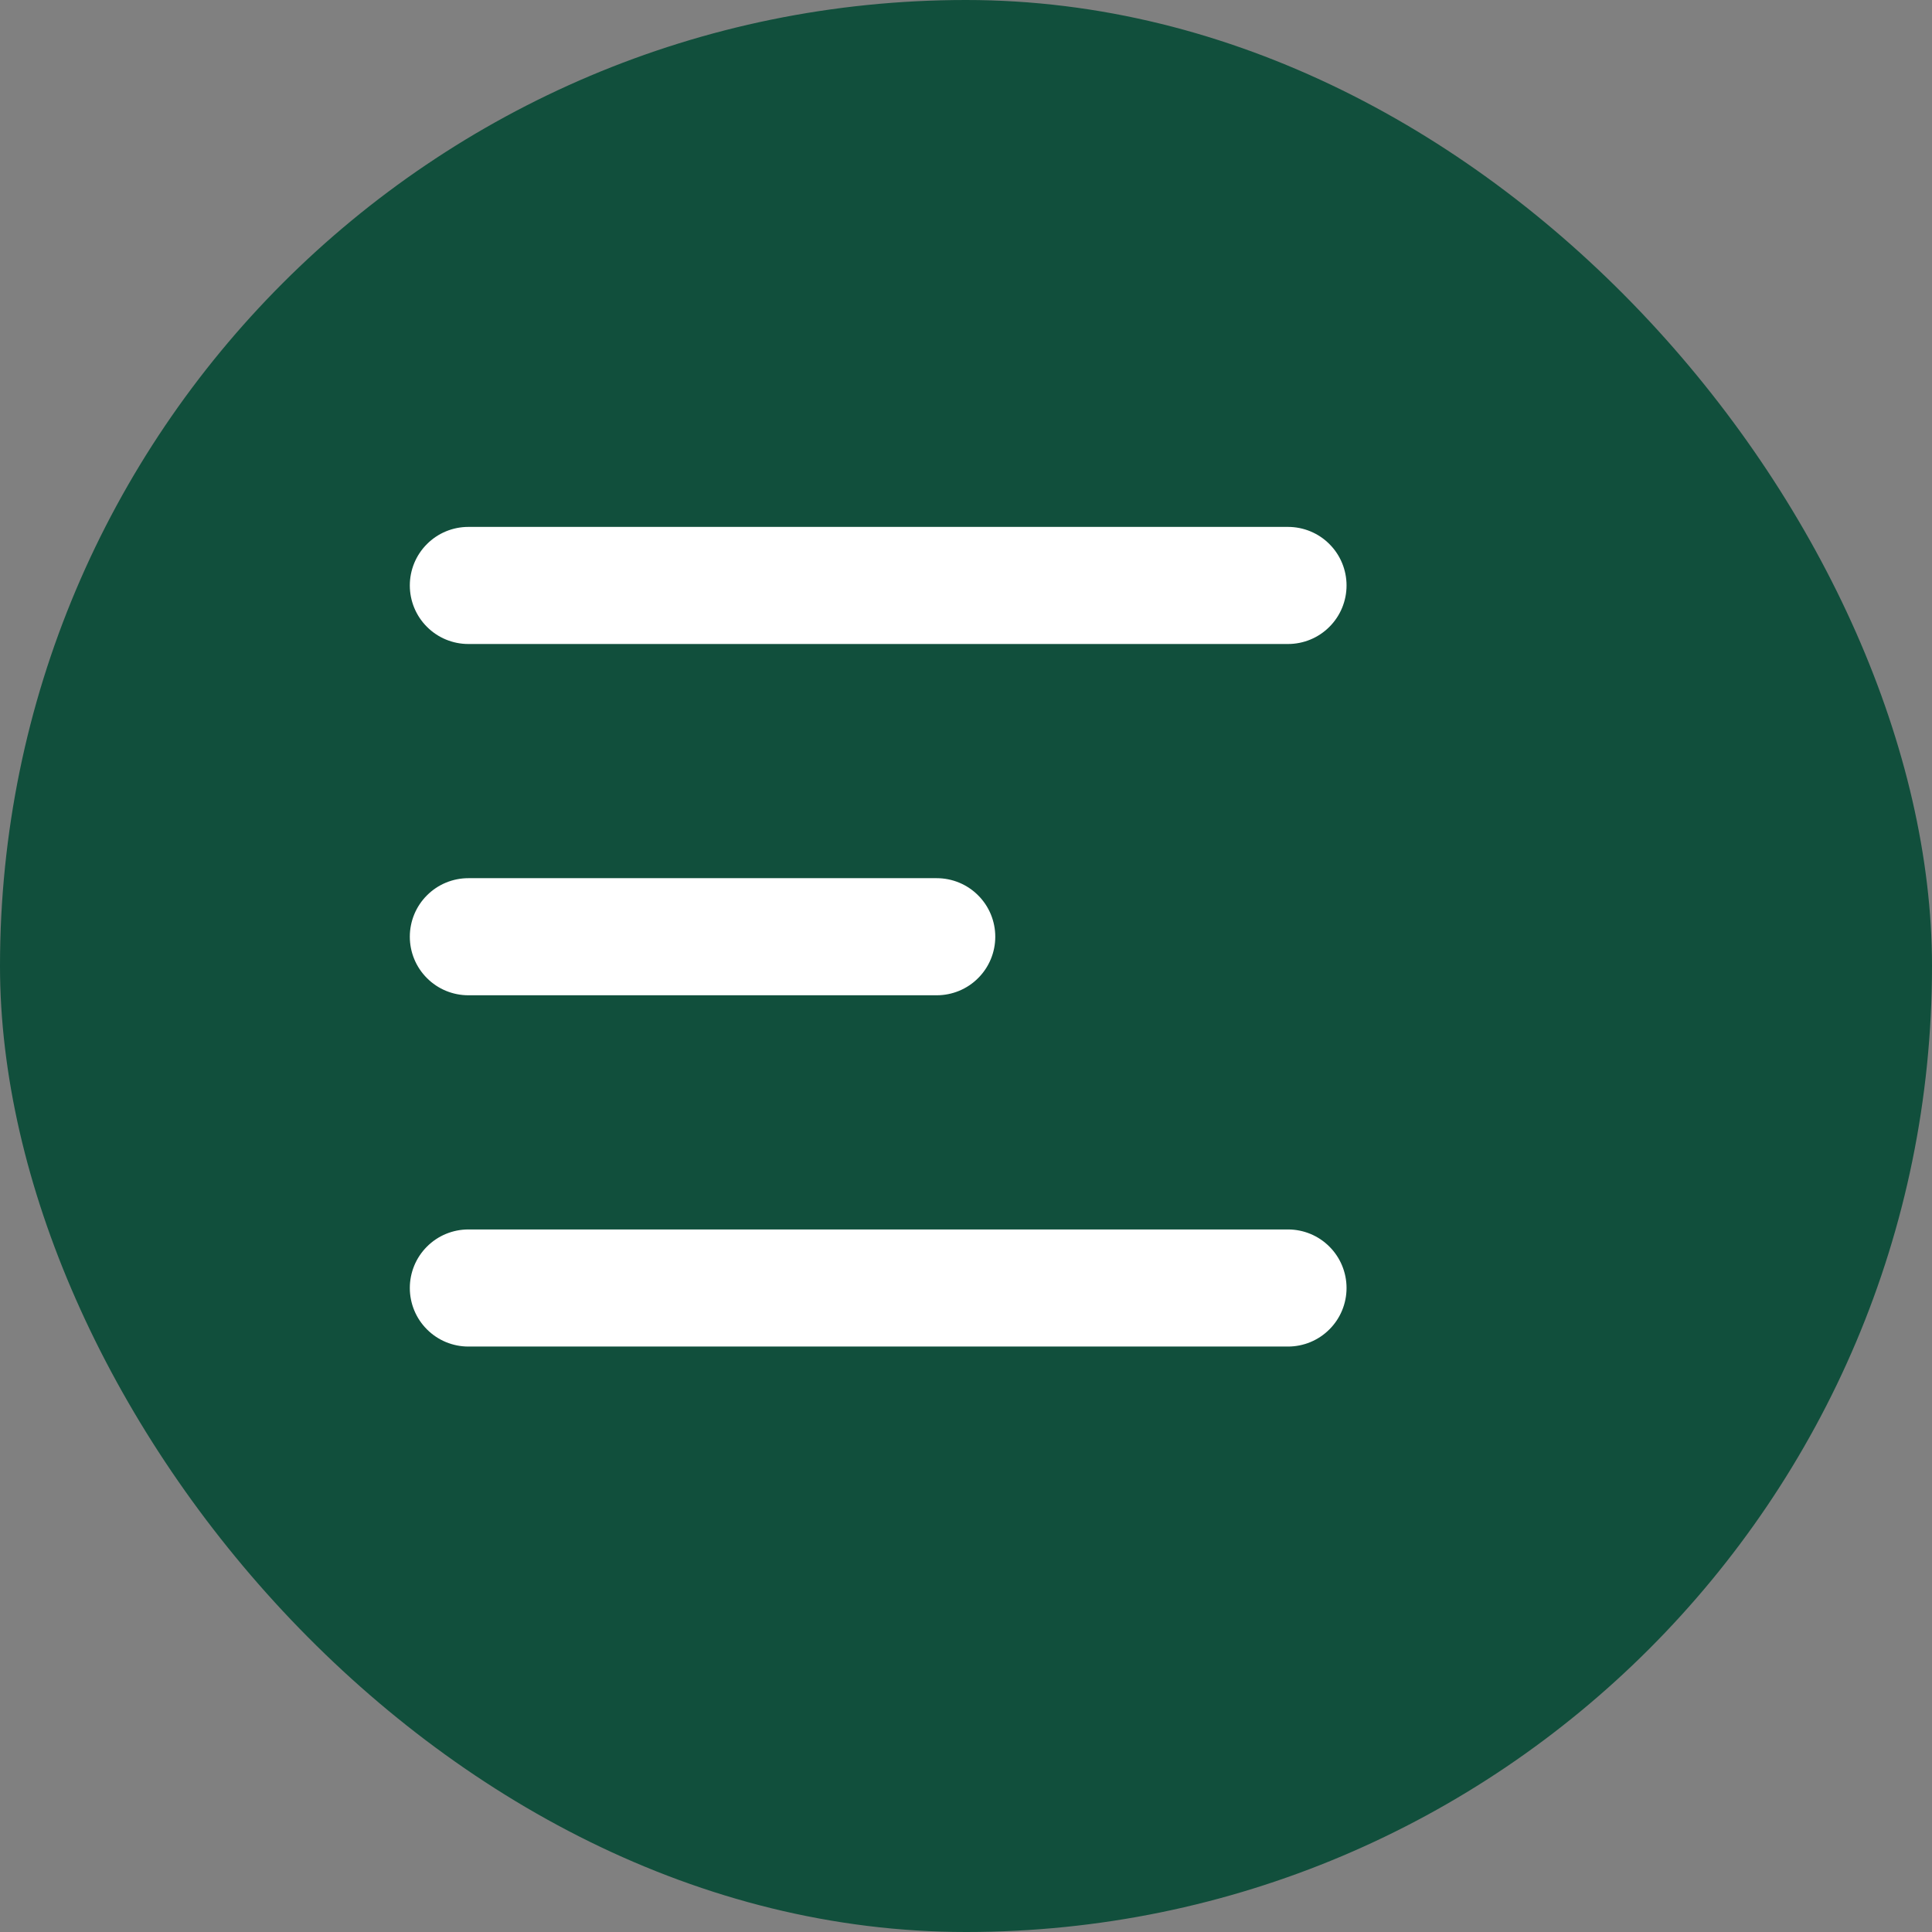 <svg width="33" height="33" viewBox="0 0 33 33" fill="none" xmlns="http://www.w3.org/2000/svg">
<rect x="0" y="0" width="33" height="33" fill="#808080" stroke="none"/>
<rect width="33" height="33" rx="16.5" fill="#114F3C"/>
<path d="M7 10C7 9.735 7.105 9.48 7.293 9.293C7.48 9.105 7.735 9 8 9H22C22.265 9 22.52 9.105 22.707 9.293C22.895 9.48 23 9.735 23 10C23 10.265 22.895 10.52 22.707 10.707C22.52 10.895 22.265 11 22 11H8C7.735 11 7.48 10.895 7.293 10.707C7.105 10.52 7 10.265 7 10ZM7 22C7 21.735 7.105 21.48 7.293 21.293C7.48 21.105 7.735 21 8 21H22C22.265 21 22.52 21.105 22.707 21.293C22.895 21.48 23 21.735 23 22C23 22.265 22.895 22.52 22.707 22.707C22.52 22.895 22.265 23 22 23H8C7.735 23 7.48 22.895 7.293 22.707C7.105 22.52 7 22.265 7 22ZM8 15C7.735 15 7.48 15.105 7.293 15.293C7.105 15.48 7 15.735 7 16C7 16.265 7.105 16.52 7.293 16.707C7.48 16.895 7.735 17 8 17H16C16.265 17 16.52 16.895 16.707 16.707C16.895 16.52 17 16.265 17 16C17 15.735 16.895 15.48 16.707 15.293C16.52 15.105 16.265 15 16 15H8Z" fill="white"/>
</svg>
